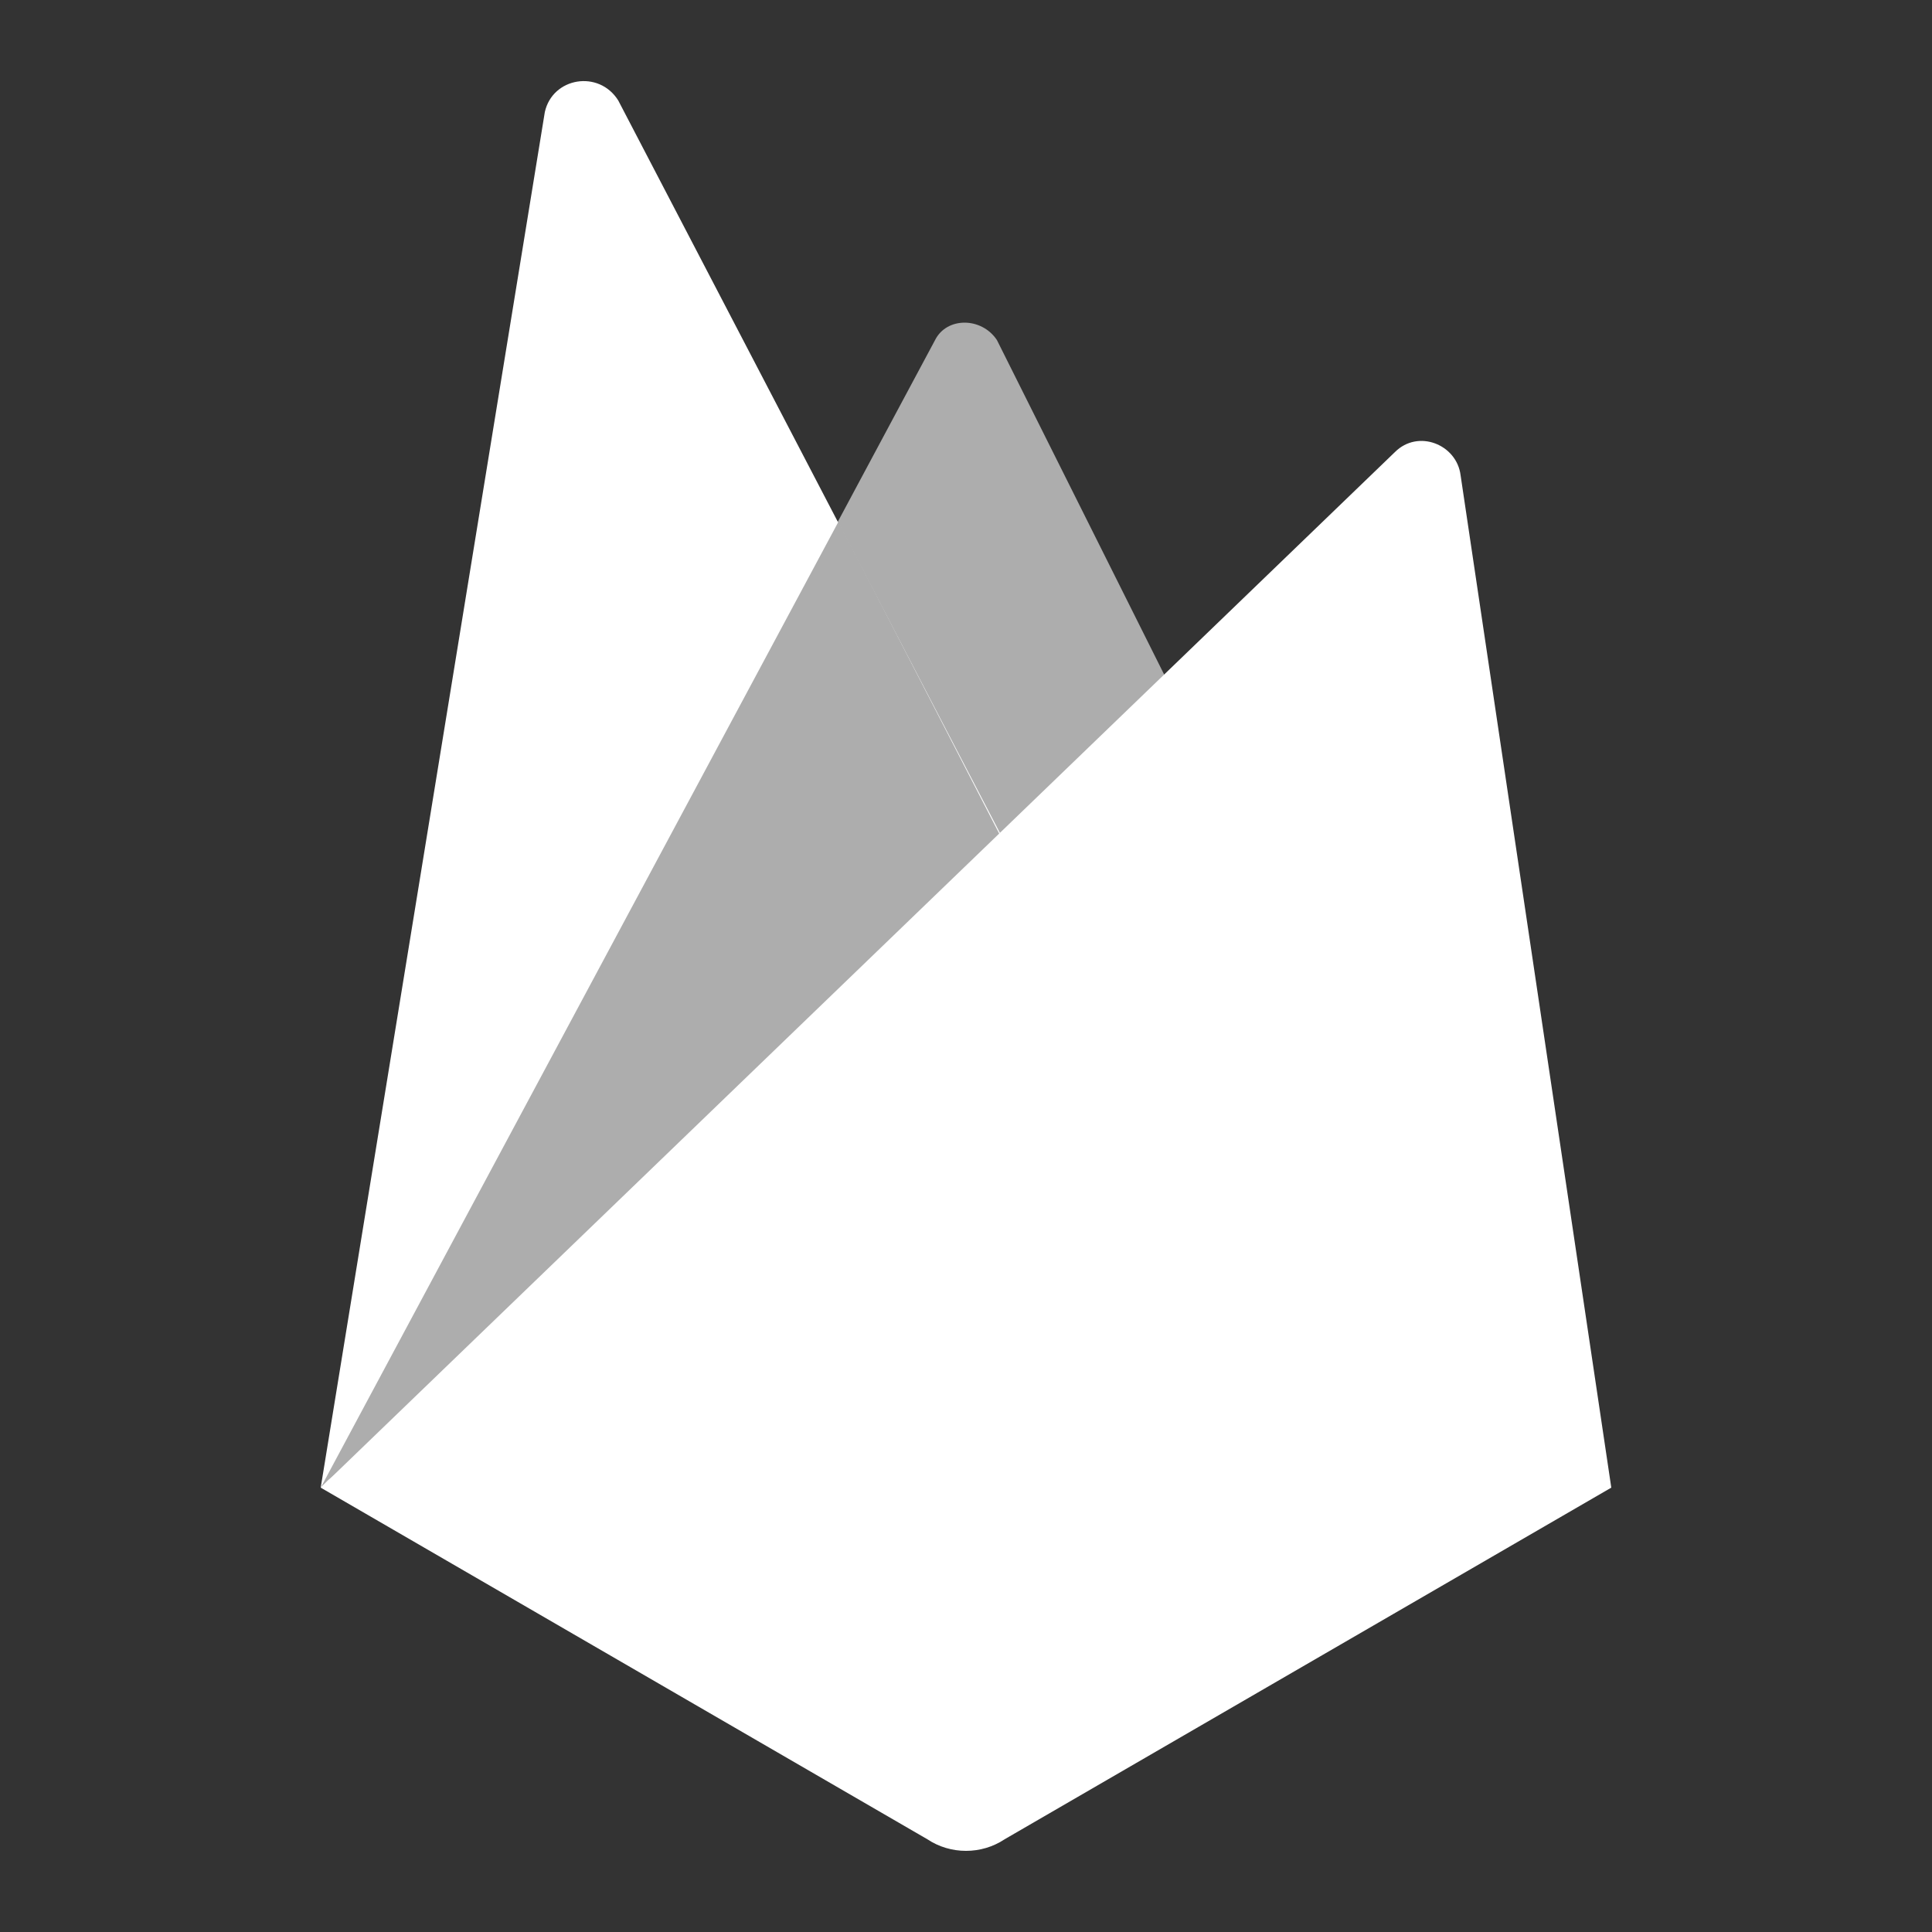 <?xml version="1.0" encoding="utf-8"?>
<!-- Generator: Adobe Illustrator 23.1.1, SVG Export Plug-In . SVG Version: 6.00 Build 0)  -->
<svg version="1.1" id="Layer_1" xmlns="http://www.w3.org/2000/svg" xmlns:xlink="http://www.w3.org/1999/xlink" x="0px" y="0px"
	 viewBox="0 0 50 50" style="enable-background:new 0 0 50 50;" xml:space="preserve">
<rect x="0" y="0" width="50" height="50" fill="#333333" stroke="none"/>
<style type="text/css">
	.st0{fill:#ADADAD;}
	.st1{fill:#fff;}
	.st2{fill:#ADADAD;}
	.st3{fill:rgb(255, 255, 255);}
</style>
<path class="st0" d="M8.3,38.5L24.2,8.8c0.3-0.6,1.2-0.6,1.6,0l5.5,11L8.3,38.5z"/>
<path class="st1" d="M8.3,38.5l5.8-35.6C14.3,2,15.5,1.8,16,2.6l11.1,21.3L8.3,38.5z"/>
<path class="st2" d="M8.3,38.5l0.2-0.2l18.3-14.9l-5.1-9.9L8.3,38.5z"/>
<path class="st3" d="M8.3,38.5l27.8-26.8c0.6-0.6,1.6-0.2,1.7,0.6l3.9,26.2L26,47.6c-0.6,0.4-1.4,0.4-2,0L8.3,38.5z"/>
</svg>

